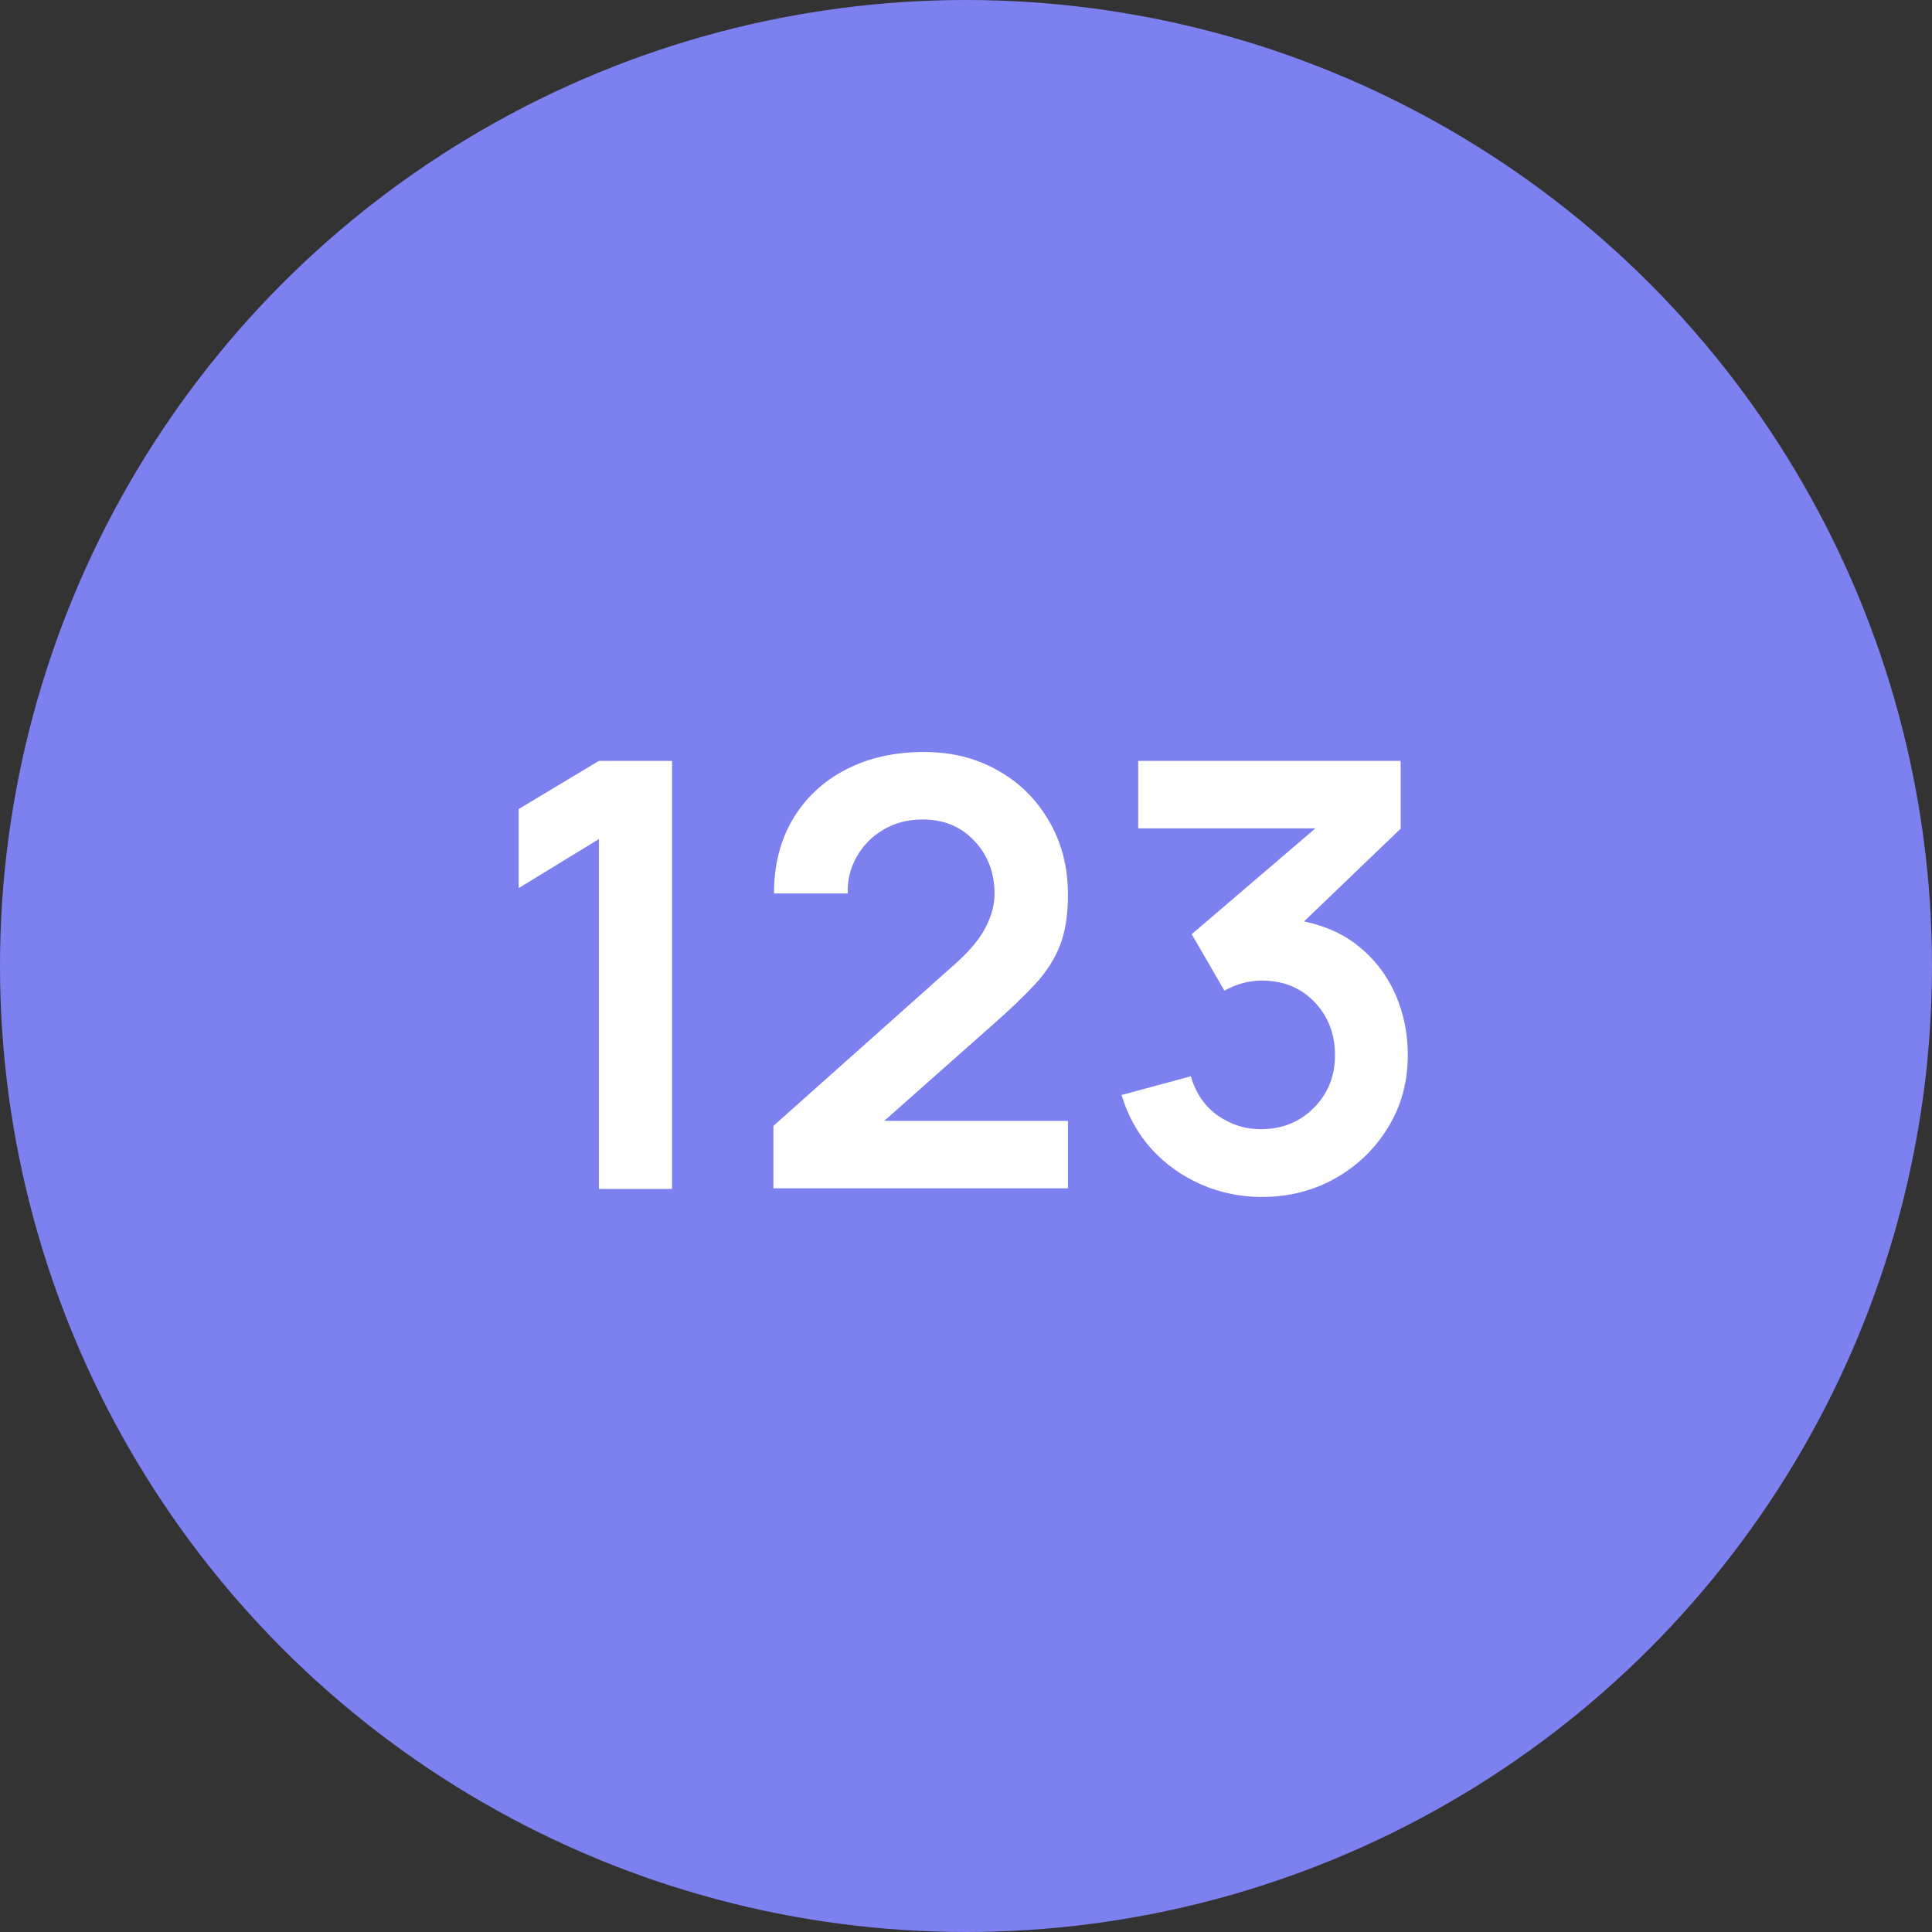<svg width="52" height="52" viewBox="0 0 52 52" fill="none" xmlns="http://www.w3.org/2000/svg">
<rect x="0" y="0" width="52" height="52" fill="#333333" stroke="none"/>
<circle cx="26" cy="26" r="26" fill="#7D80EF"/>
<path d="M16.12 32H18.088V20.48H16.12L13.96 21.776V23.904L16.12 22.584V32ZM20.816 31.984H28.744V30.168H23.8L26.752 27.552C27.189 27.168 27.554 26.819 27.848 26.504C28.146 26.184 28.37 25.84 28.52 25.472C28.669 25.099 28.744 24.637 28.744 24.088C28.744 23.336 28.573 22.672 28.232 22.096C27.896 21.515 27.437 21.061 26.856 20.736C26.274 20.405 25.613 20.24 24.872 20.24C24.077 20.24 23.376 20.397 22.768 20.712C22.16 21.027 21.685 21.469 21.344 22.04C21.002 22.611 20.832 23.28 20.832 24.048H22.816C22.805 23.696 22.885 23.368 23.056 23.064C23.226 22.76 23.464 22.517 23.768 22.336C24.077 22.149 24.432 22.056 24.832 22.056C25.402 22.056 25.866 22.248 26.224 22.632C26.586 23.011 26.768 23.488 26.768 24.064C26.768 24.347 26.69 24.64 26.536 24.944C26.386 25.248 26.122 25.571 25.744 25.912L20.816 30.304V31.984ZM33.963 32.216C34.683 32.216 35.339 32.051 35.931 31.72C36.528 31.384 37.003 30.928 37.355 30.352C37.712 29.776 37.891 29.125 37.891 28.4C37.891 27.819 37.782 27.277 37.563 26.776C37.344 26.275 37.027 25.851 36.611 25.504C36.195 25.157 35.691 24.923 35.099 24.8L37.699 22.304V20.48H30.635V22.296H35.403L32.075 25.144L32.955 26.664C33.285 26.483 33.619 26.392 33.955 26.392C34.536 26.392 35.011 26.584 35.379 26.968C35.747 27.352 35.931 27.829 35.931 28.4C35.931 28.965 35.742 29.437 35.363 29.816C34.989 30.195 34.52 30.387 33.955 30.392C33.533 30.397 33.144 30.277 32.787 30.032C32.429 29.781 32.184 29.427 32.051 28.968L30.187 29.472C30.352 30.027 30.622 30.512 30.995 30.928C31.373 31.339 31.819 31.656 32.331 31.88C32.843 32.104 33.387 32.216 33.963 32.216Z" fill="white"/>
</svg>
